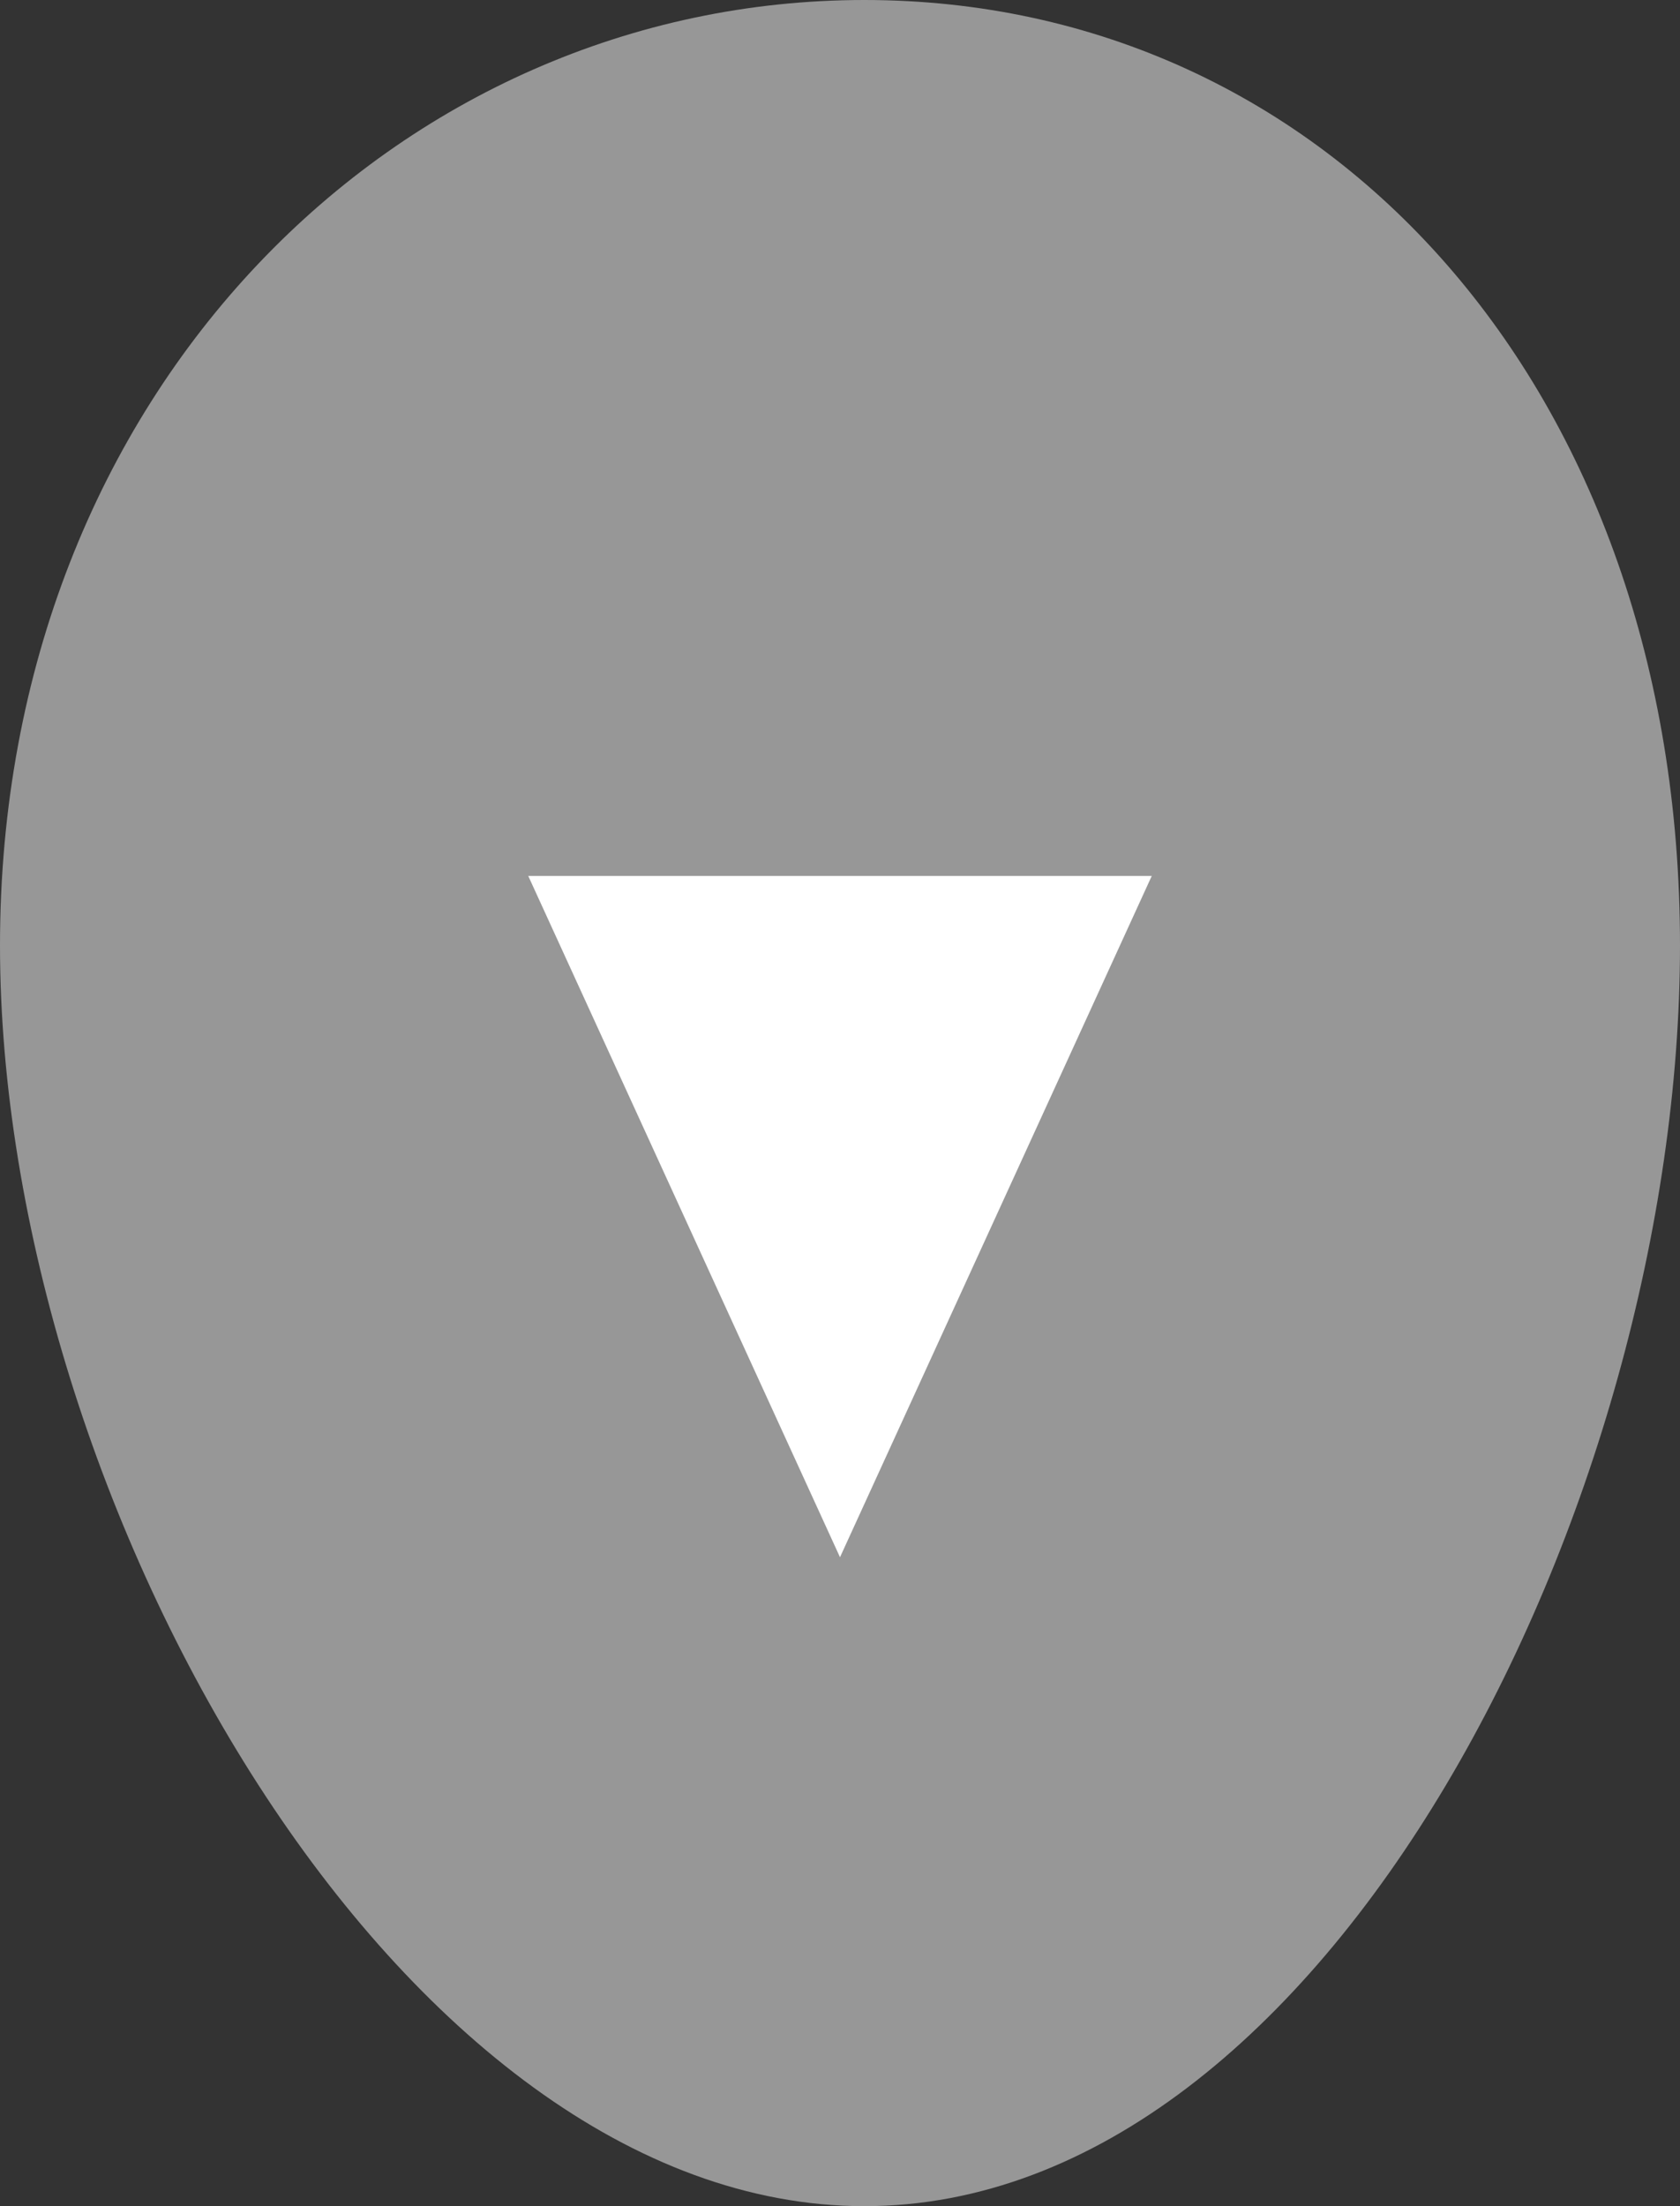 <svg width="16" height="21" viewBox="0 0 16 21" fill="none" xmlns="http://www.w3.org/2000/svg">
<rect x="0" y="0" width="16" height="21" fill="#333333" stroke="none"/>
<path d="M0 9C0 3.698 3.814 0 8.232 0C12.651 0 16 3.698 16 9C16 14.302 12.651 21 8.232 21C3.814 21 0 14.302 0 9Z" fill="#979797"/>
<path d="M8 14.823L10.969 8.338H5.031L8 14.823Z" fill="white"/>
</svg>
